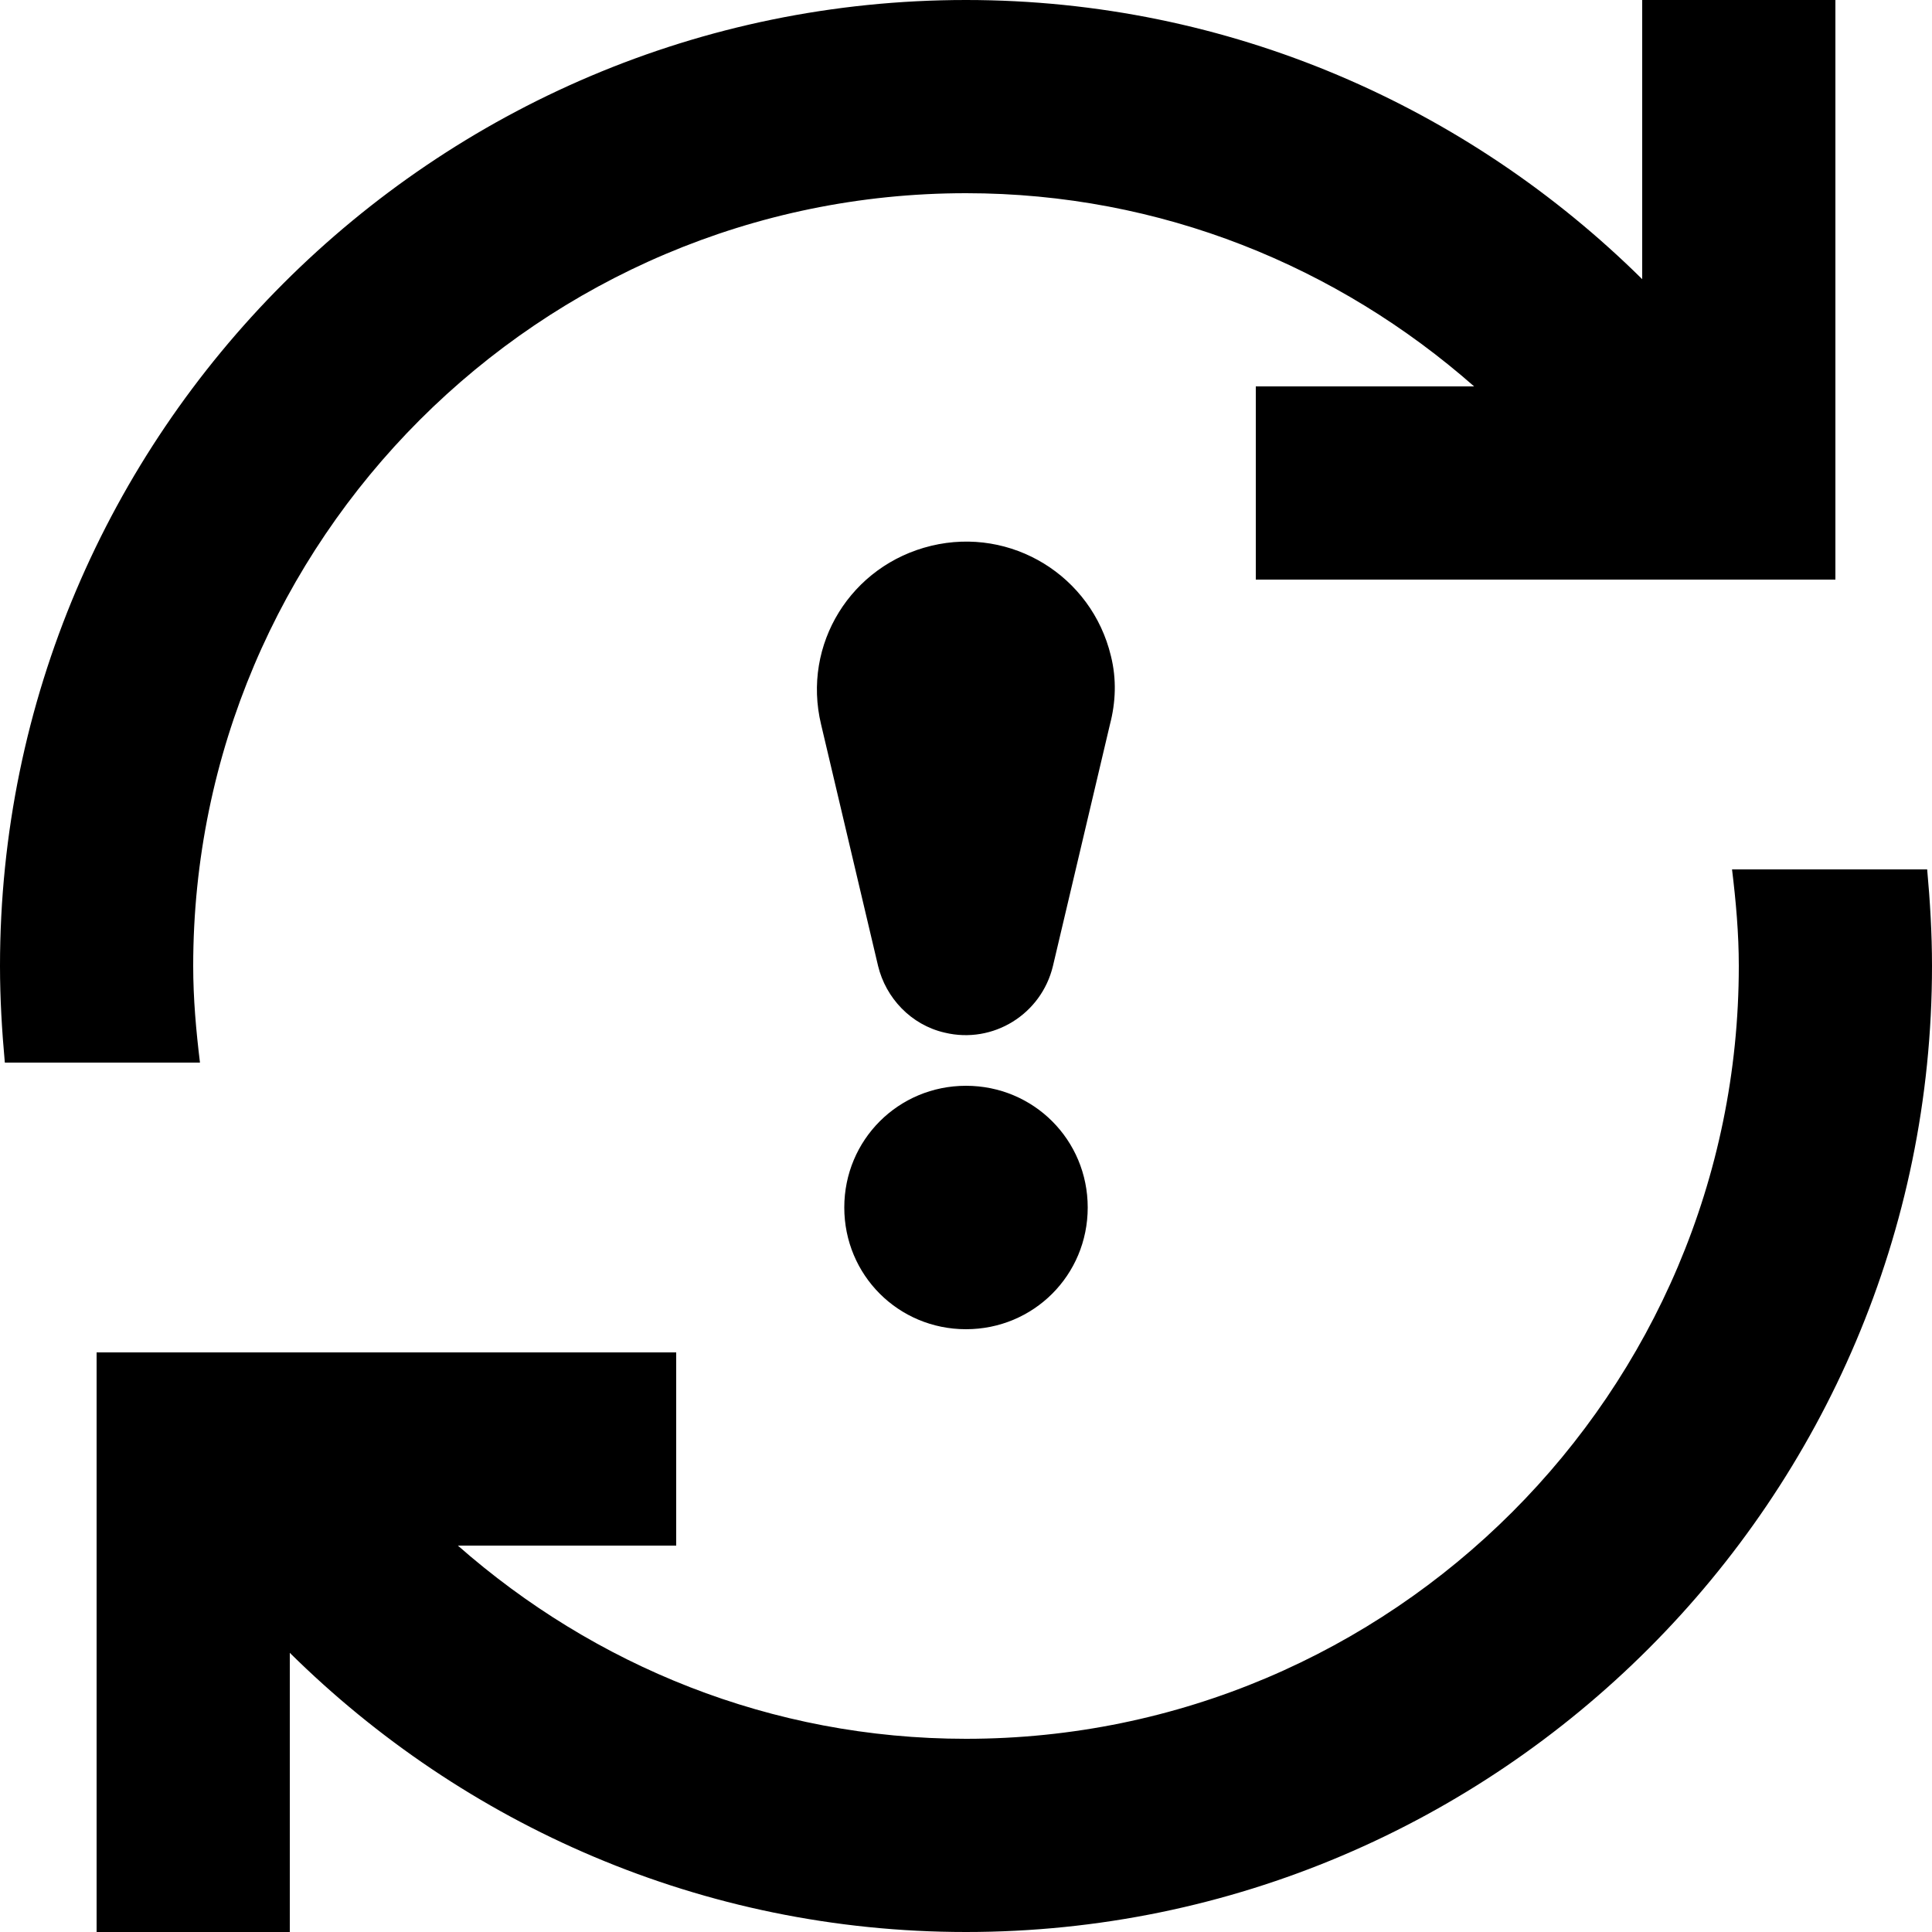 <svg width="20" height="20" viewBox="0 0 20 20" xmlns="http://www.w3.org/2000/svg">
<path d="M2 10C2 5.59 5.59 2 10 2C12.02 2 13.85 2.76 15.26 4H13V6H19V0H17V2.89C15.2 1.11 12.73 0 10 0C4.49 0 0 4.49 0 10C0 10.34 0.02 10.67 0.05 11H2.07C2.03 10.67 2 10.34 2 10ZM11.5 6.79C11.3 5.96 10.47 5.45 9.64 5.65C8.81 5.85 8.3 6.67 8.5 7.5L9.09 10C9.17 10.33 9.43 10.61 9.78 10.69C10.28 10.81 10.78 10.5 10.9 10L11.49 7.5C11.55 7.27 11.56 7.03 11.5 6.79ZM10 11.24C9.3 11.24 8.74 11.8 8.74 12.5C8.74 13.2 9.3 13.76 10 13.76C10.7 13.76 11.26 13.2 11.26 12.5C11.26 11.8 10.7 11.24 10 11.24ZM19.95 9H17.93C17.97 9.33 18 9.66 18 10C18 14.41 14.41 18 10 18C7.98 18 6.15 17.24 4.74 16H7V14H1V20H3V17.11C4.8 18.89 7.27 20 10 20C15.51 20 20 15.51 20 10C20 9.66 19.98 9.33 19.95 9Z" />
</svg>
